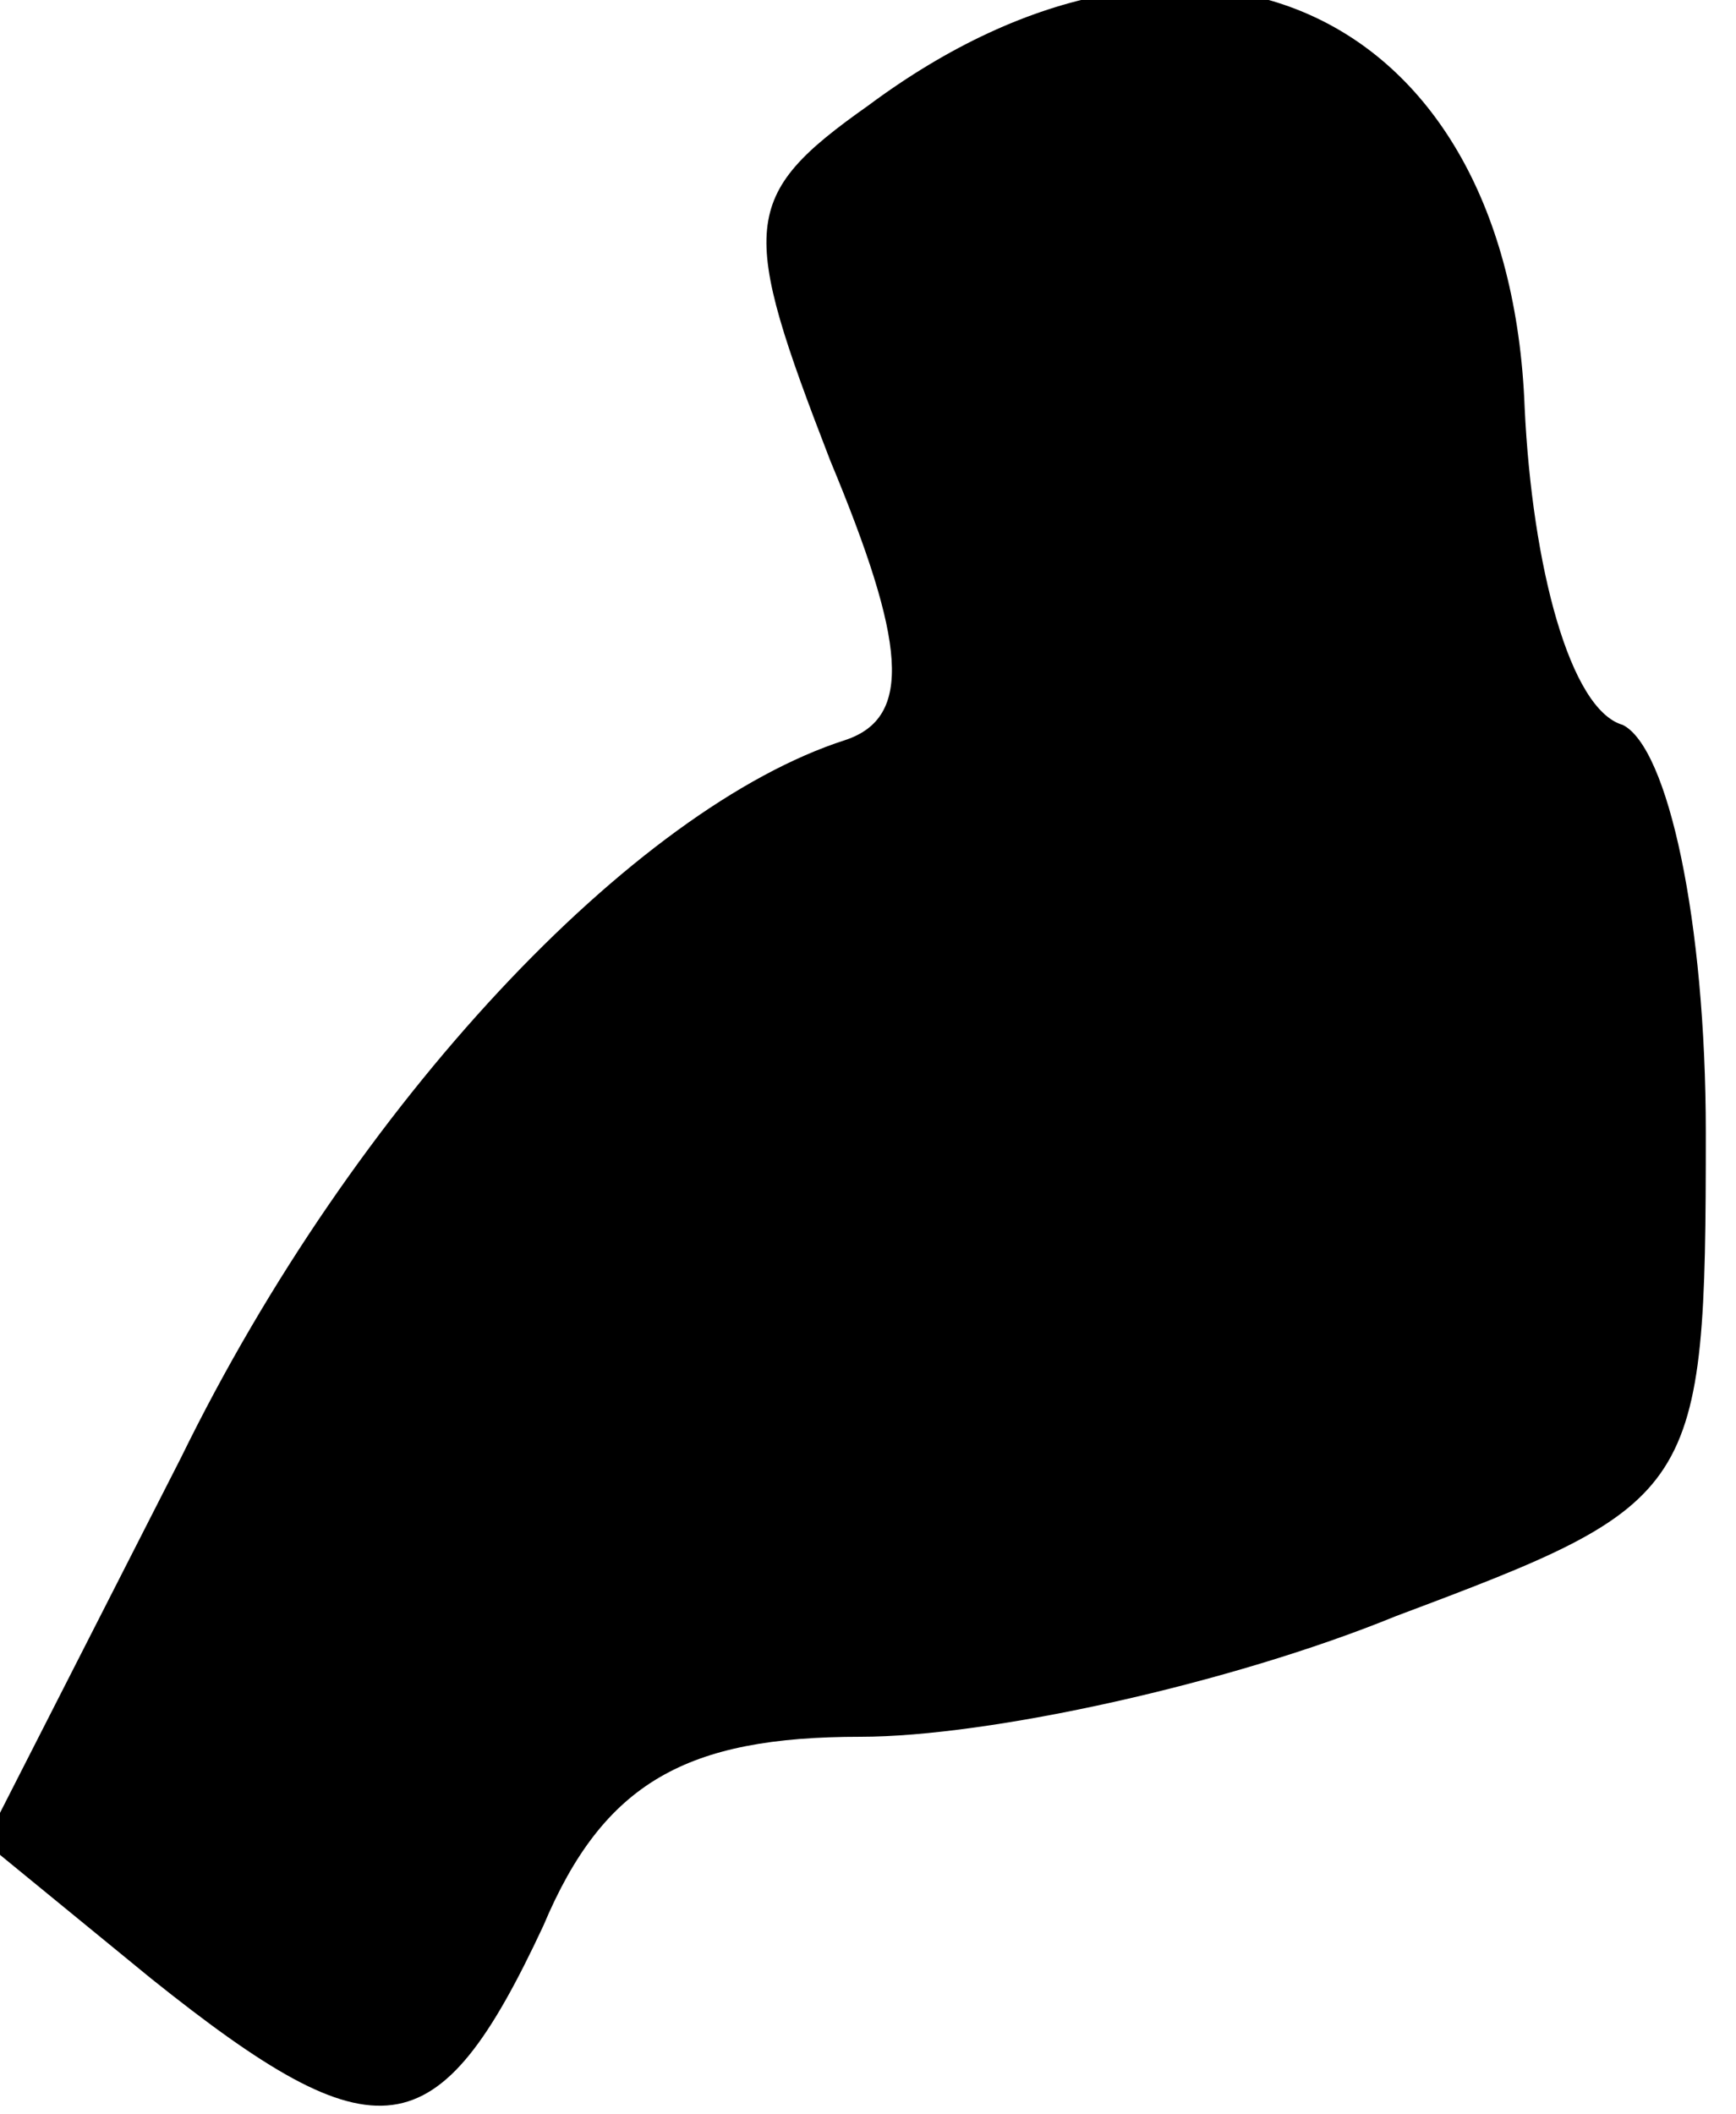 <?xml version="1.0" standalone="no"?>
<!DOCTYPE svg PUBLIC "-//W3C//DTD SVG 20010904//EN"
 "http://www.w3.org/TR/2001/REC-SVG-20010904/DTD/svg10.dtd">
<svg version="1.0" xmlns="http://www.w3.org/2000/svg"
 width="23pt" height="28pt" viewBox="0 0 23 28"
 preserveAspectRatio="xMidYMid meet">
<g transform="translate(0,28) scale(0.1,-0.1)"
fill="#000000" stroke="none">
<path fill="#000000" stroke="none" d="M115 266 c-17 -12 -17 -16 -5 -47 10
-24 11 -34 2 -37 -28 -9 -65 -48 -88 -95 l-26 -51 22 -18 c30 -24 38 -23 52 7
8 19 19 25 42 25 17 0 49 7 71 16 40 15 41 16 41 64 0 28 -5 51 -11 54 -7 2
-12 21 -13 42 -2 53 -44 72 -87 40z"/>
</g>
</svg>
